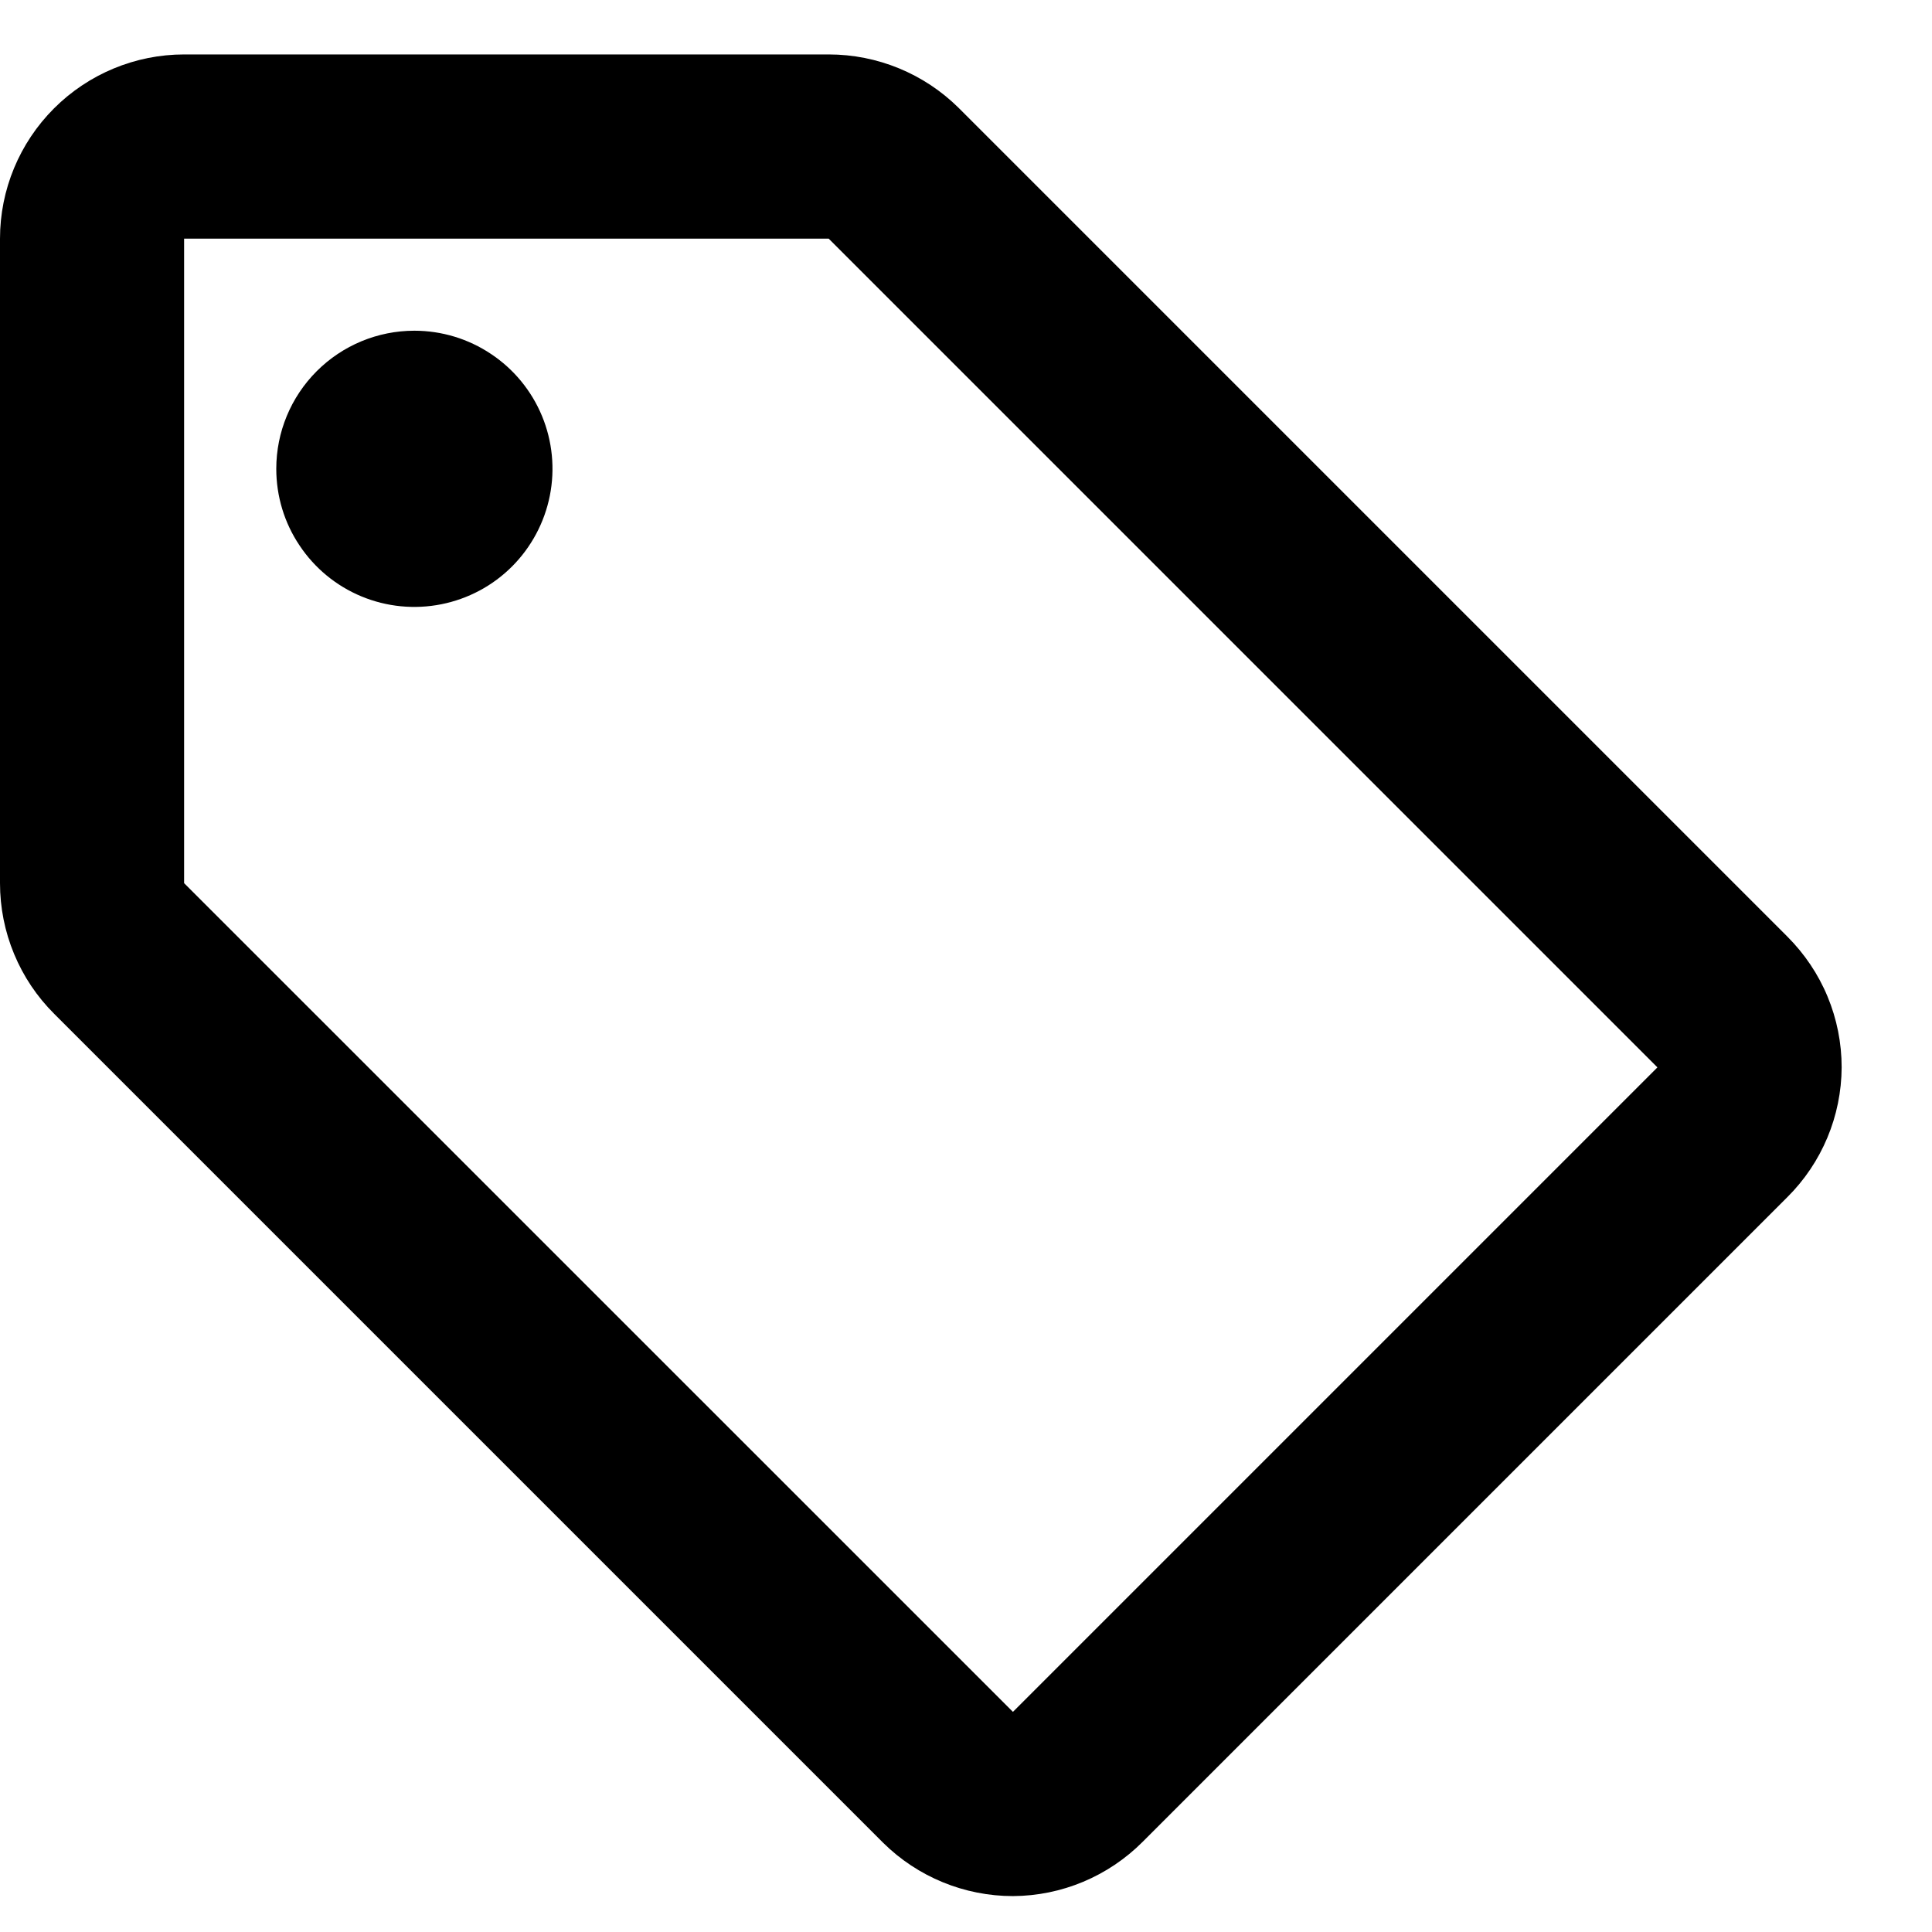 <svg width="17" height="17" viewBox="0 0 17 17" fill="none" xmlns="http://www.w3.org/2000/svg">
<path d="M15.727 8.241L8.435 0.949C8.131 0.648 7.72 0.479 7.292 0.479H1.62C1.191 0.479 0.779 0.65 0.475 0.954C0.171 1.258 5.08769e-07 1.67 5.08769e-07 2.1V7.771C-0 7.985 0.042 8.197 0.124 8.394C0.206 8.592 0.326 8.771 0.478 8.922L7.77 16.214C8.074 16.515 8.485 16.684 8.913 16.684C9.342 16.682 9.752 16.51 10.055 16.206L15.727 10.534C16.031 10.232 16.203 9.821 16.205 9.392C16.205 9.178 16.163 8.966 16.081 8.769C15.999 8.571 15.878 8.392 15.727 8.241ZM8.913 15.063L1.62 7.771V2.1H7.292L14.584 9.392M3.646 2.91C3.886 2.91 4.121 2.981 4.321 3.115C4.521 3.248 4.677 3.438 4.769 3.66C4.861 3.882 4.885 4.127 4.838 4.362C4.791 4.598 4.675 4.815 4.505 4.985C4.335 5.155 4.119 5.27 3.883 5.317C3.647 5.364 3.403 5.34 3.181 5.248C2.959 5.156 2.769 5 2.636 4.8C2.502 4.601 2.431 4.366 2.431 4.125C2.431 3.803 2.559 3.494 2.787 3.266C3.015 3.038 3.324 2.91 3.646 2.91Z" fill="black"/>
</svg>
